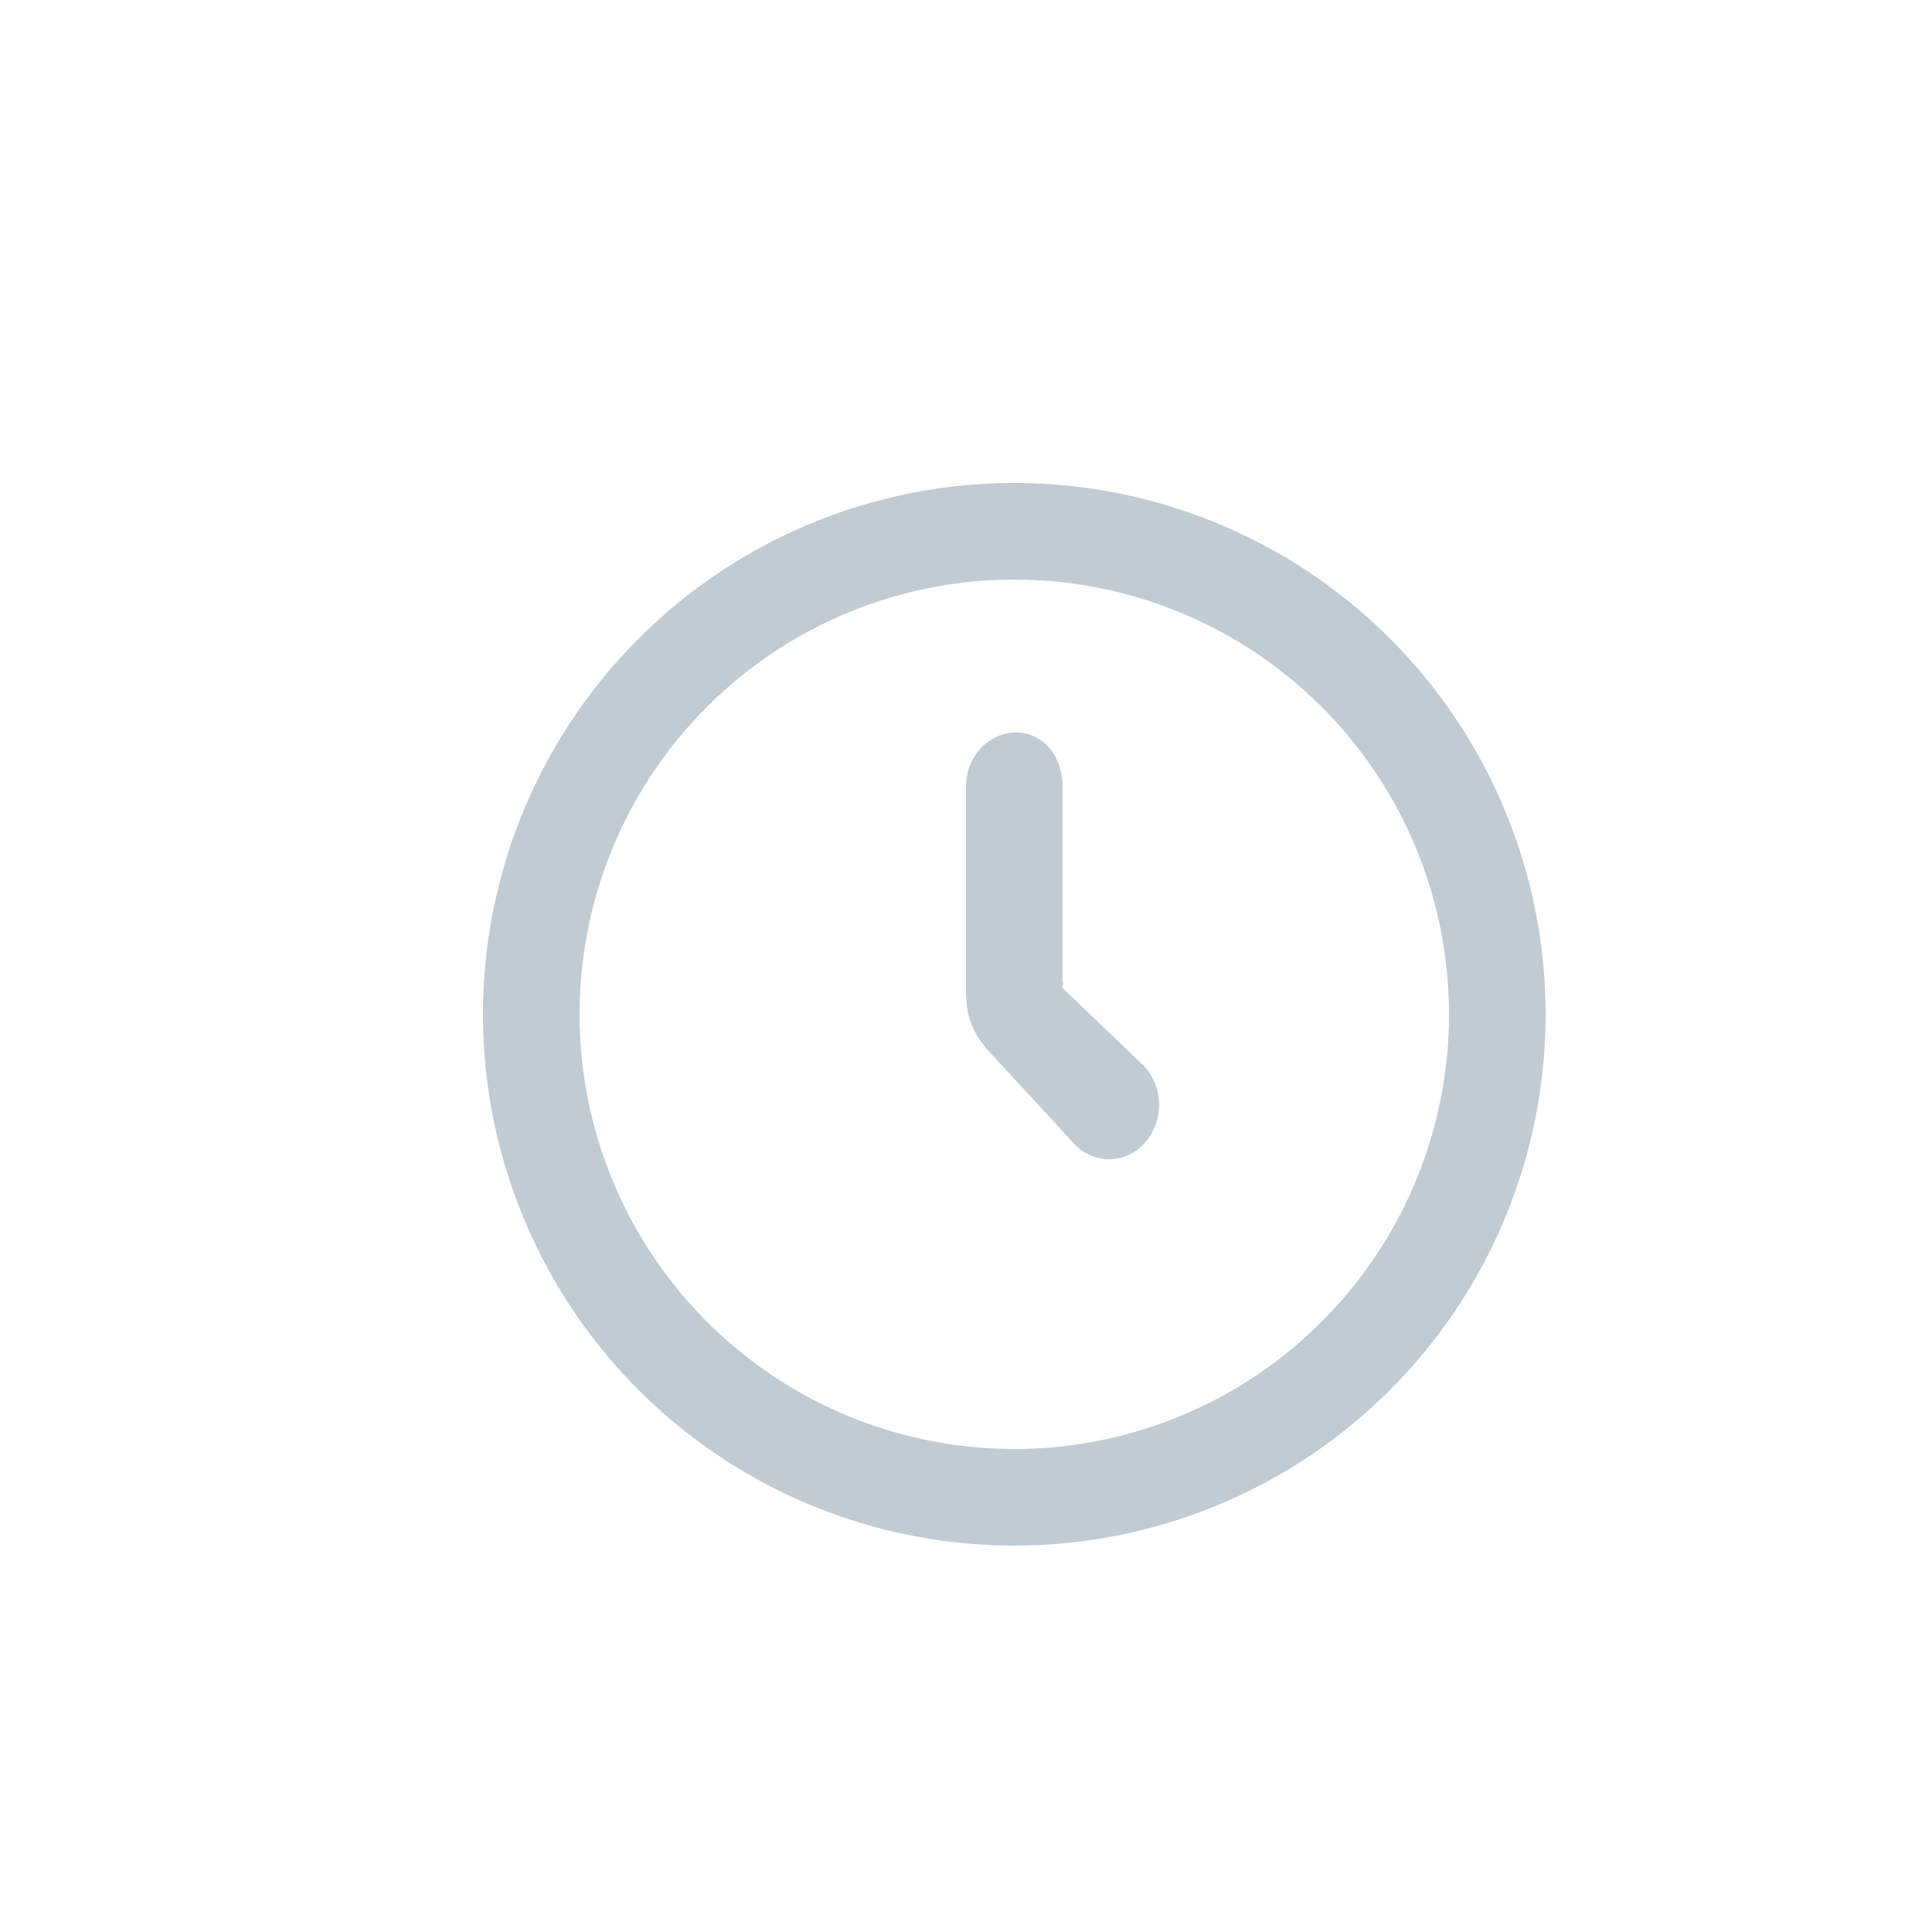<svg width="20" height="20" viewBox="0 0 20 20" xmlns="http://www.w3.org/2000/svg"><title>Clock Small</title><path d="M10.5 16a5.5 5.5 0 1 1 0-11 5.5 5.5 0 0 1 0 11zm0-1a4.5 4.5 0 1 0 0-9 4.5 4.5 0 0 0 0 9zm.5-4.83c.022.017-.02.037 0 .058l.848.813a.596.596 0 0 1 0 .794.49.49 0 0 1-.733 0l-.749-.812c-.2-.217-.366-.366-.366-.765V8.145c0-.31.232-.562.518-.562.286 0 .482.252.482.562v2.025z" fill="#C1CBD4" fill-rule="evenodd"/></svg>